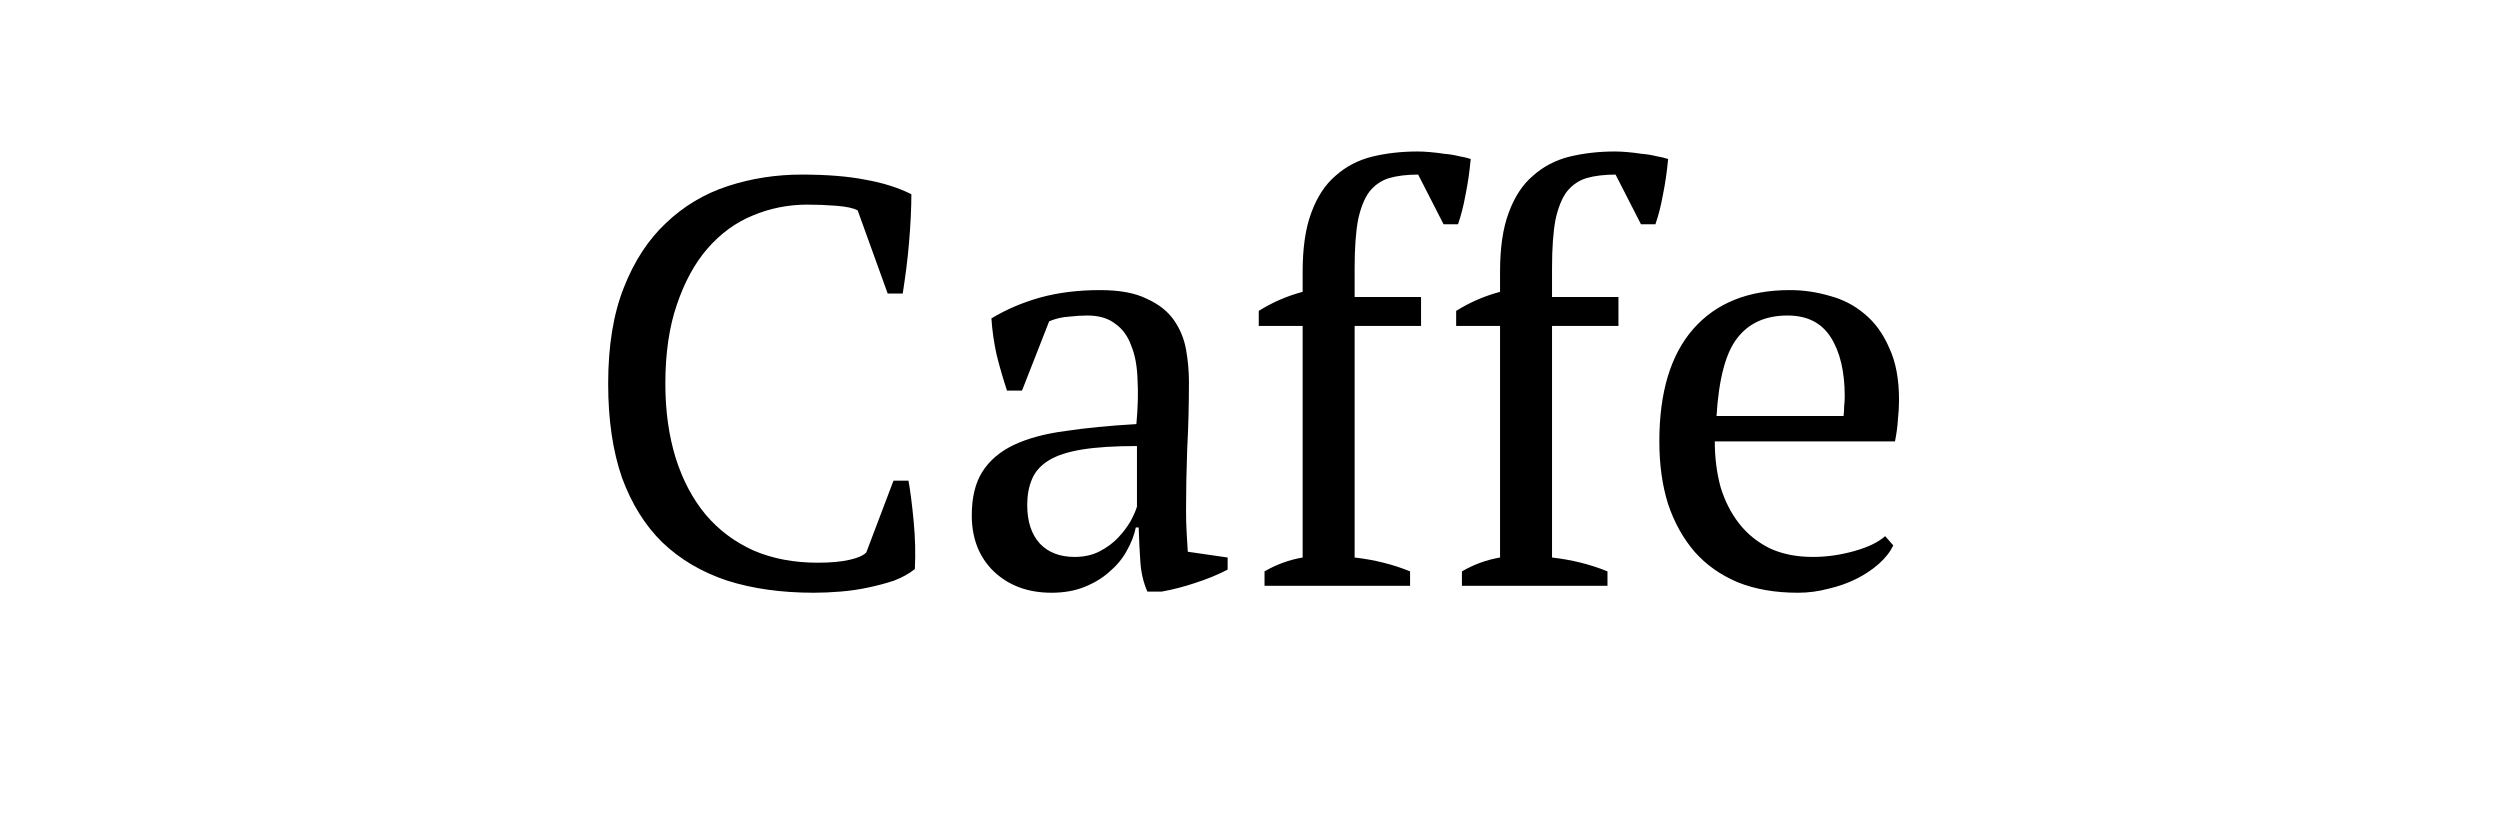 <svg width="303" height="101" viewBox="0 0 303 101" fill="none" xmlns="http://www.w3.org/2000/svg">
<path d="M108.29 58.26H110.11C110.343 59.567 110.553 61.223 110.74 63.23C110.927 65.19 110.973 67.103 110.88 68.97C110.18 69.53 109.34 69.997 108.36 70.37C107.38 70.697 106.33 70.977 105.21 71.21C104.137 71.443 103.017 71.607 101.85 71.7C100.73 71.793 99.657 71.84 98.63 71.84C94.71 71.84 91.21 71.35 88.13 70.37C85.05 69.343 82.437 67.803 80.29 65.75C78.19 63.697 76.557 61.083 75.39 57.91C74.27 54.69 73.71 50.887 73.71 46.5C73.71 41.927 74.34 38.053 75.6 34.88C76.86 31.66 78.563 29.047 80.71 27.04C82.857 24.987 85.353 23.493 88.2 22.56C91.047 21.627 94.033 21.16 97.16 21.16C100.24 21.16 102.83 21.37 104.93 21.79C107.03 22.163 108.873 22.747 110.46 23.54C110.46 24.287 110.437 25.173 110.39 26.2C110.343 27.18 110.273 28.23 110.18 29.35C110.087 30.47 109.97 31.567 109.83 32.64C109.69 33.713 109.55 34.693 109.41 35.58H107.59L103.95 25.5C103.437 25.22 102.573 25.033 101.36 24.94C100.193 24.847 99.027 24.8 97.86 24.8C95.527 24.8 93.31 25.243 91.21 26.13C89.157 26.97 87.337 28.3 85.75 30.12C84.21 31.893 82.973 34.157 82.04 36.91C81.107 39.617 80.64 42.813 80.64 46.5C80.64 49.813 81.06 52.823 81.9 55.53C82.74 58.19 83.953 60.477 85.54 62.39C87.127 64.257 89.063 65.703 91.35 66.73C93.637 67.71 96.227 68.2 99.12 68.2C100.66 68.2 101.943 68.083 102.97 67.85C103.997 67.617 104.673 67.313 105 66.94L108.29 58.26ZM143.749 61.83C143.749 62.857 143.772 63.743 143.819 64.49C143.865 65.237 143.912 66.03 143.959 66.87L148.789 67.57V69.04C147.622 69.647 146.315 70.183 144.869 70.65C143.469 71.117 142.115 71.467 140.809 71.7H139.059C138.592 70.627 138.312 69.46 138.219 68.2C138.125 66.893 138.055 65.47 138.009 63.93H137.659C137.472 64.863 137.099 65.82 136.539 66.8C136.025 67.733 135.325 68.573 134.439 69.32C133.599 70.067 132.595 70.673 131.429 71.14C130.262 71.607 128.932 71.84 127.439 71.84C124.592 71.84 122.259 70.977 120.439 69.25C118.665 67.523 117.779 65.26 117.779 62.46C117.779 60.313 118.199 58.563 119.039 57.21C119.925 55.81 121.209 54.713 122.889 53.92C124.569 53.127 126.645 52.567 129.119 52.24C131.592 51.867 134.462 51.587 137.729 51.4C137.915 49.393 137.962 47.597 137.869 46.01C137.822 44.377 137.565 43 137.099 41.88C136.679 40.713 136.025 39.827 135.139 39.22C134.299 38.567 133.179 38.24 131.779 38.24C131.125 38.24 130.379 38.287 129.539 38.38C128.745 38.427 127.952 38.613 127.159 38.94L123.869 47.34H122.049C121.582 45.94 121.162 44.493 120.789 43C120.462 41.507 120.252 40.037 120.159 38.59C121.932 37.517 123.892 36.677 126.039 36.07C128.232 35.463 130.659 35.16 133.319 35.16C135.699 35.16 137.589 35.51 138.989 36.21C140.435 36.863 141.532 37.727 142.279 38.8C143.025 39.873 143.515 41.063 143.749 42.37C143.982 43.677 144.099 44.983 144.099 46.29C144.099 49.09 144.029 51.797 143.889 54.41C143.795 56.977 143.749 59.45 143.749 61.83ZM130.239 67.5C131.405 67.5 132.432 67.267 133.319 66.8C134.205 66.333 134.952 65.773 135.559 65.12C136.165 64.467 136.655 63.813 137.029 63.16C137.402 62.46 137.659 61.877 137.799 61.41V54.06C135.092 54.06 132.875 54.2 131.149 54.48C129.422 54.76 128.069 55.203 127.089 55.81C126.109 56.417 125.432 57.187 125.059 58.12C124.685 59.007 124.499 60.033 124.499 61.2C124.499 63.207 125.012 64.77 126.039 65.89C127.065 66.963 128.465 67.5 130.239 67.5ZM171.811 18.36C172.231 18.36 172.721 18.383 173.281 18.43C173.841 18.477 174.424 18.547 175.031 18.64C175.637 18.687 176.221 18.78 176.781 18.92C177.341 19.013 177.831 19.13 178.251 19.27C178.111 20.81 177.901 22.257 177.621 23.61C177.387 24.917 177.084 26.107 176.711 27.18H174.961L171.881 21.16C170.527 21.16 169.361 21.3 168.381 21.58C167.447 21.86 166.654 22.397 166.001 23.19C165.394 23.983 164.927 25.127 164.601 26.62C164.321 28.113 164.181 30.073 164.181 32.5V36H172.231V39.5H164.181V67.57C166.607 67.85 168.847 68.41 170.901 69.25V71H153.261V69.25C154.707 68.41 156.247 67.85 157.881 67.57V39.5H152.561V37.68C154.194 36.653 155.967 35.883 157.881 35.37V32.92C157.881 30.027 158.231 27.647 158.931 25.78C159.631 23.867 160.611 22.373 161.871 21.3C163.131 20.18 164.601 19.41 166.281 18.99C168.007 18.57 169.851 18.36 171.811 18.36ZM195.736 18.36C196.156 18.36 196.646 18.383 197.206 18.43C197.766 18.477 198.35 18.547 198.956 18.64C199.563 18.687 200.146 18.78 200.706 18.92C201.266 19.013 201.756 19.13 202.176 19.27C202.036 20.81 201.826 22.257 201.546 23.61C201.313 24.917 201.01 26.107 200.636 27.18H198.886L195.806 21.16C194.453 21.16 193.286 21.3 192.306 21.58C191.373 21.86 190.58 22.397 189.926 23.19C189.32 23.983 188.853 25.127 188.526 26.62C188.246 28.113 188.106 30.073 188.106 32.5V36H196.156V39.5H188.106V67.57C190.533 67.85 192.773 68.41 194.826 69.25V71H177.186V69.25C178.633 68.41 180.173 67.85 181.806 67.57V39.5H176.486V37.68C178.12 36.653 179.893 35.883 181.806 35.37V32.92C181.806 30.027 182.156 27.647 182.856 25.78C183.556 23.867 184.536 22.373 185.796 21.3C187.056 20.18 188.526 19.41 190.206 18.99C191.933 18.57 193.776 18.36 195.736 18.36ZM229.462 66.1C229.089 66.893 228.506 67.64 227.712 68.34C226.919 69.04 226.009 69.647 224.982 70.16C223.956 70.673 222.836 71.07 221.622 71.35C220.409 71.677 219.172 71.84 217.912 71.84C215.159 71.84 212.732 71.42 210.632 70.58C208.532 69.693 206.782 68.457 205.382 66.87C203.982 65.237 202.909 63.3 202.162 61.06C201.462 58.82 201.112 56.3 201.112 53.5C201.112 47.527 202.489 42.977 205.242 39.85C207.996 36.723 211.892 35.16 216.932 35.16C218.566 35.16 220.176 35.393 221.762 35.86C223.349 36.28 224.749 37.003 225.962 38.03C227.222 39.057 228.226 40.433 228.972 42.16C229.766 43.84 230.162 45.94 230.162 48.46C230.162 49.253 230.116 50.07 230.022 50.91C229.976 51.703 229.859 52.567 229.672 53.5H207.832C207.832 55.46 208.066 57.303 208.532 59.03C209.046 60.71 209.792 62.18 210.772 63.44C211.752 64.7 212.989 65.703 214.482 66.45C215.976 67.15 217.726 67.5 219.732 67.5C221.366 67.5 223.022 67.267 224.702 66.8C226.382 66.333 227.642 65.727 228.482 64.98L229.462 66.1ZM216.652 38.24C213.992 38.24 211.962 39.15 210.562 40.97C209.162 42.743 208.322 45.893 208.042 50.42H223.442C223.489 50 223.512 49.603 223.512 49.23C223.559 48.81 223.582 48.413 223.582 48.04C223.582 45.053 223.022 42.673 221.902 40.9C220.782 39.127 219.032 38.24 216.652 38.24Z" fill="black"/>
</svg>
